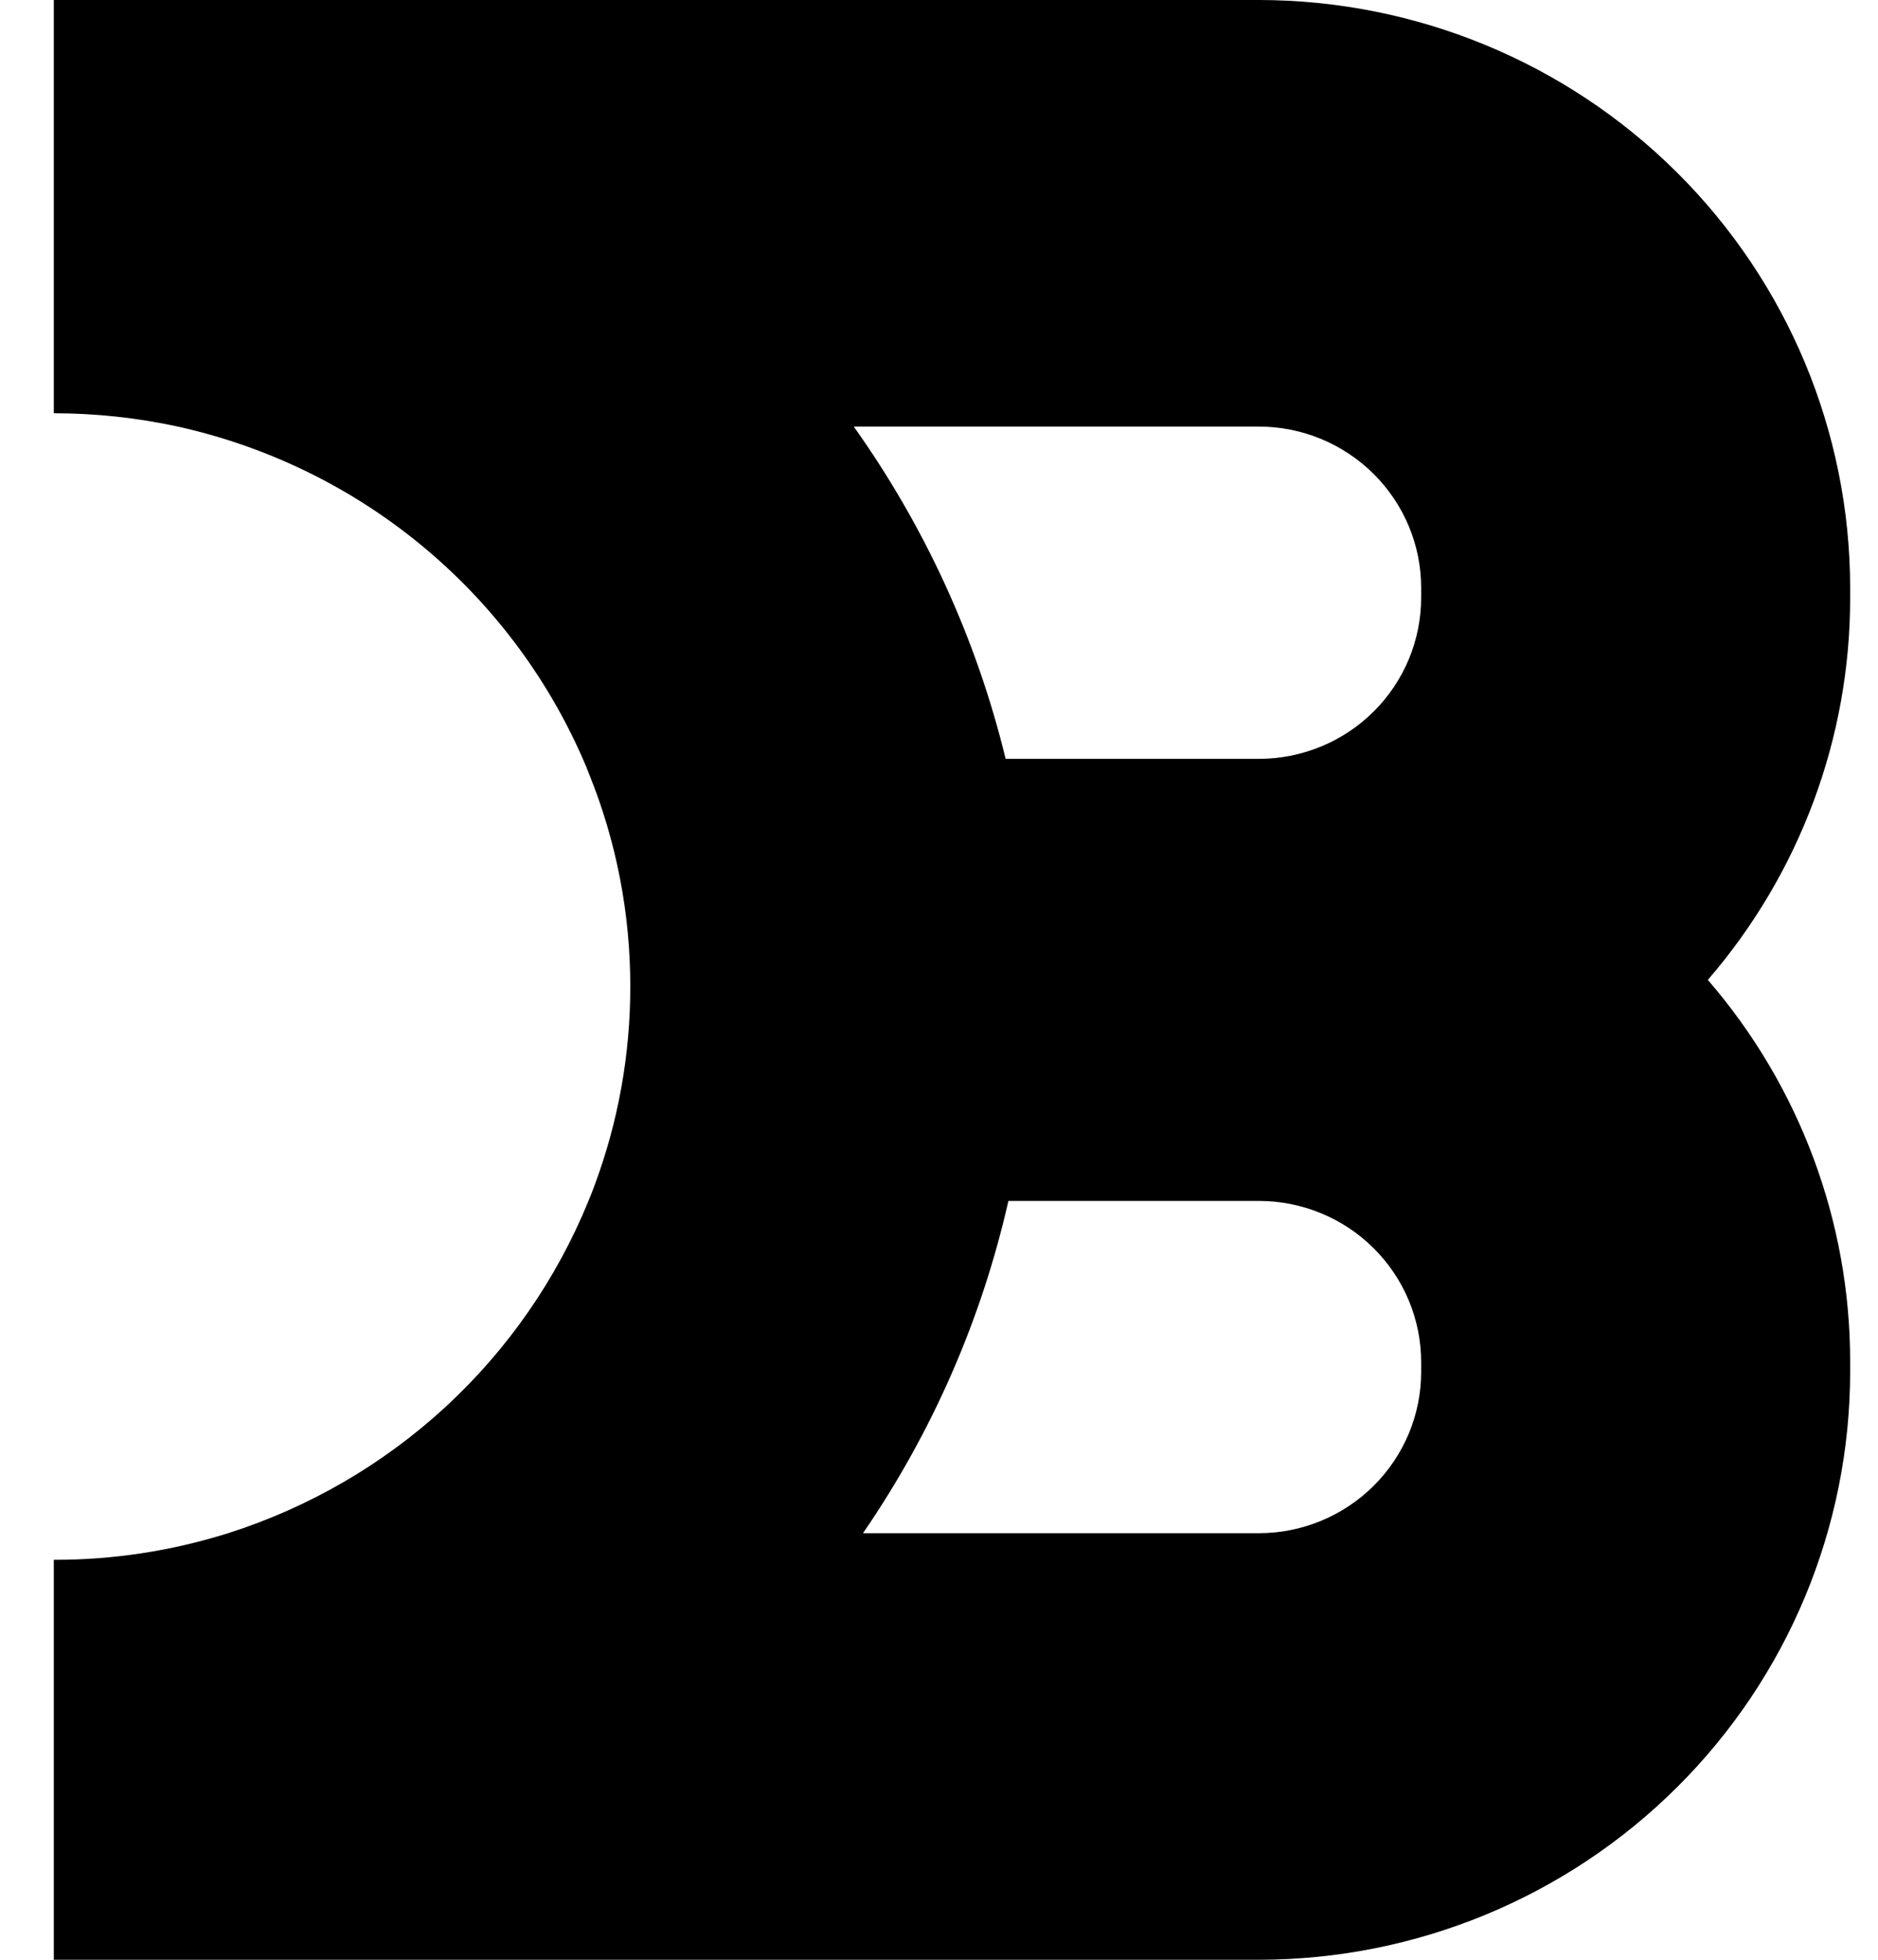 <svg xmlns="http://www.w3.org/2000/svg" width="23" height="24" viewBox="0 0 23 24" fill="currentColor">
    <path d="M22.659 7.198C22.657 5.29 21.894 3.46 20.537 2.111C19.18 0.761 17.34 0.002 15.421 0H0.659V5.061C1.17 5.061 1.679 5.116 2.178 5.224C3.269 5.466 4.286 5.96 5.148 6.667C6.01 7.374 6.692 8.274 7.138 9.293C7.166 9.355 7.192 9.419 7.216 9.482C7.55 10.309 7.72 11.191 7.719 12.082C7.72 12.913 7.572 13.738 7.281 14.518C7.258 14.581 7.233 14.645 7.207 14.707C6.816 15.665 6.218 16.527 5.456 17.23C4.693 17.933 3.784 18.461 2.794 18.776C2.103 18.993 1.383 19.104 0.659 19.102V24H15.421C17.34 23.998 19.18 23.239 20.537 21.889C21.894 20.54 22.657 18.71 22.659 16.802V16.682C22.661 14.964 22.042 13.303 20.916 12C22.042 10.697 22.661 9.036 22.659 7.318V7.198ZM17.405 16.802C17.405 17.325 17.195 17.826 16.823 18.196C16.451 18.566 15.947 18.775 15.421 18.776H10.569C11.416 17.543 12.02 16.163 12.35 14.707H15.421C15.947 14.708 16.452 14.916 16.824 15.287C17.196 15.657 17.405 16.159 17.405 16.682V16.802ZM17.405 7.318C17.405 7.841 17.196 8.343 16.824 8.713C16.452 9.084 15.947 9.292 15.421 9.293H12.316C11.961 7.832 11.329 6.451 10.456 5.224H15.421C15.947 5.225 16.451 5.434 16.823 5.804C17.195 6.174 17.405 6.675 17.405 7.198V7.318Z" />
</svg>